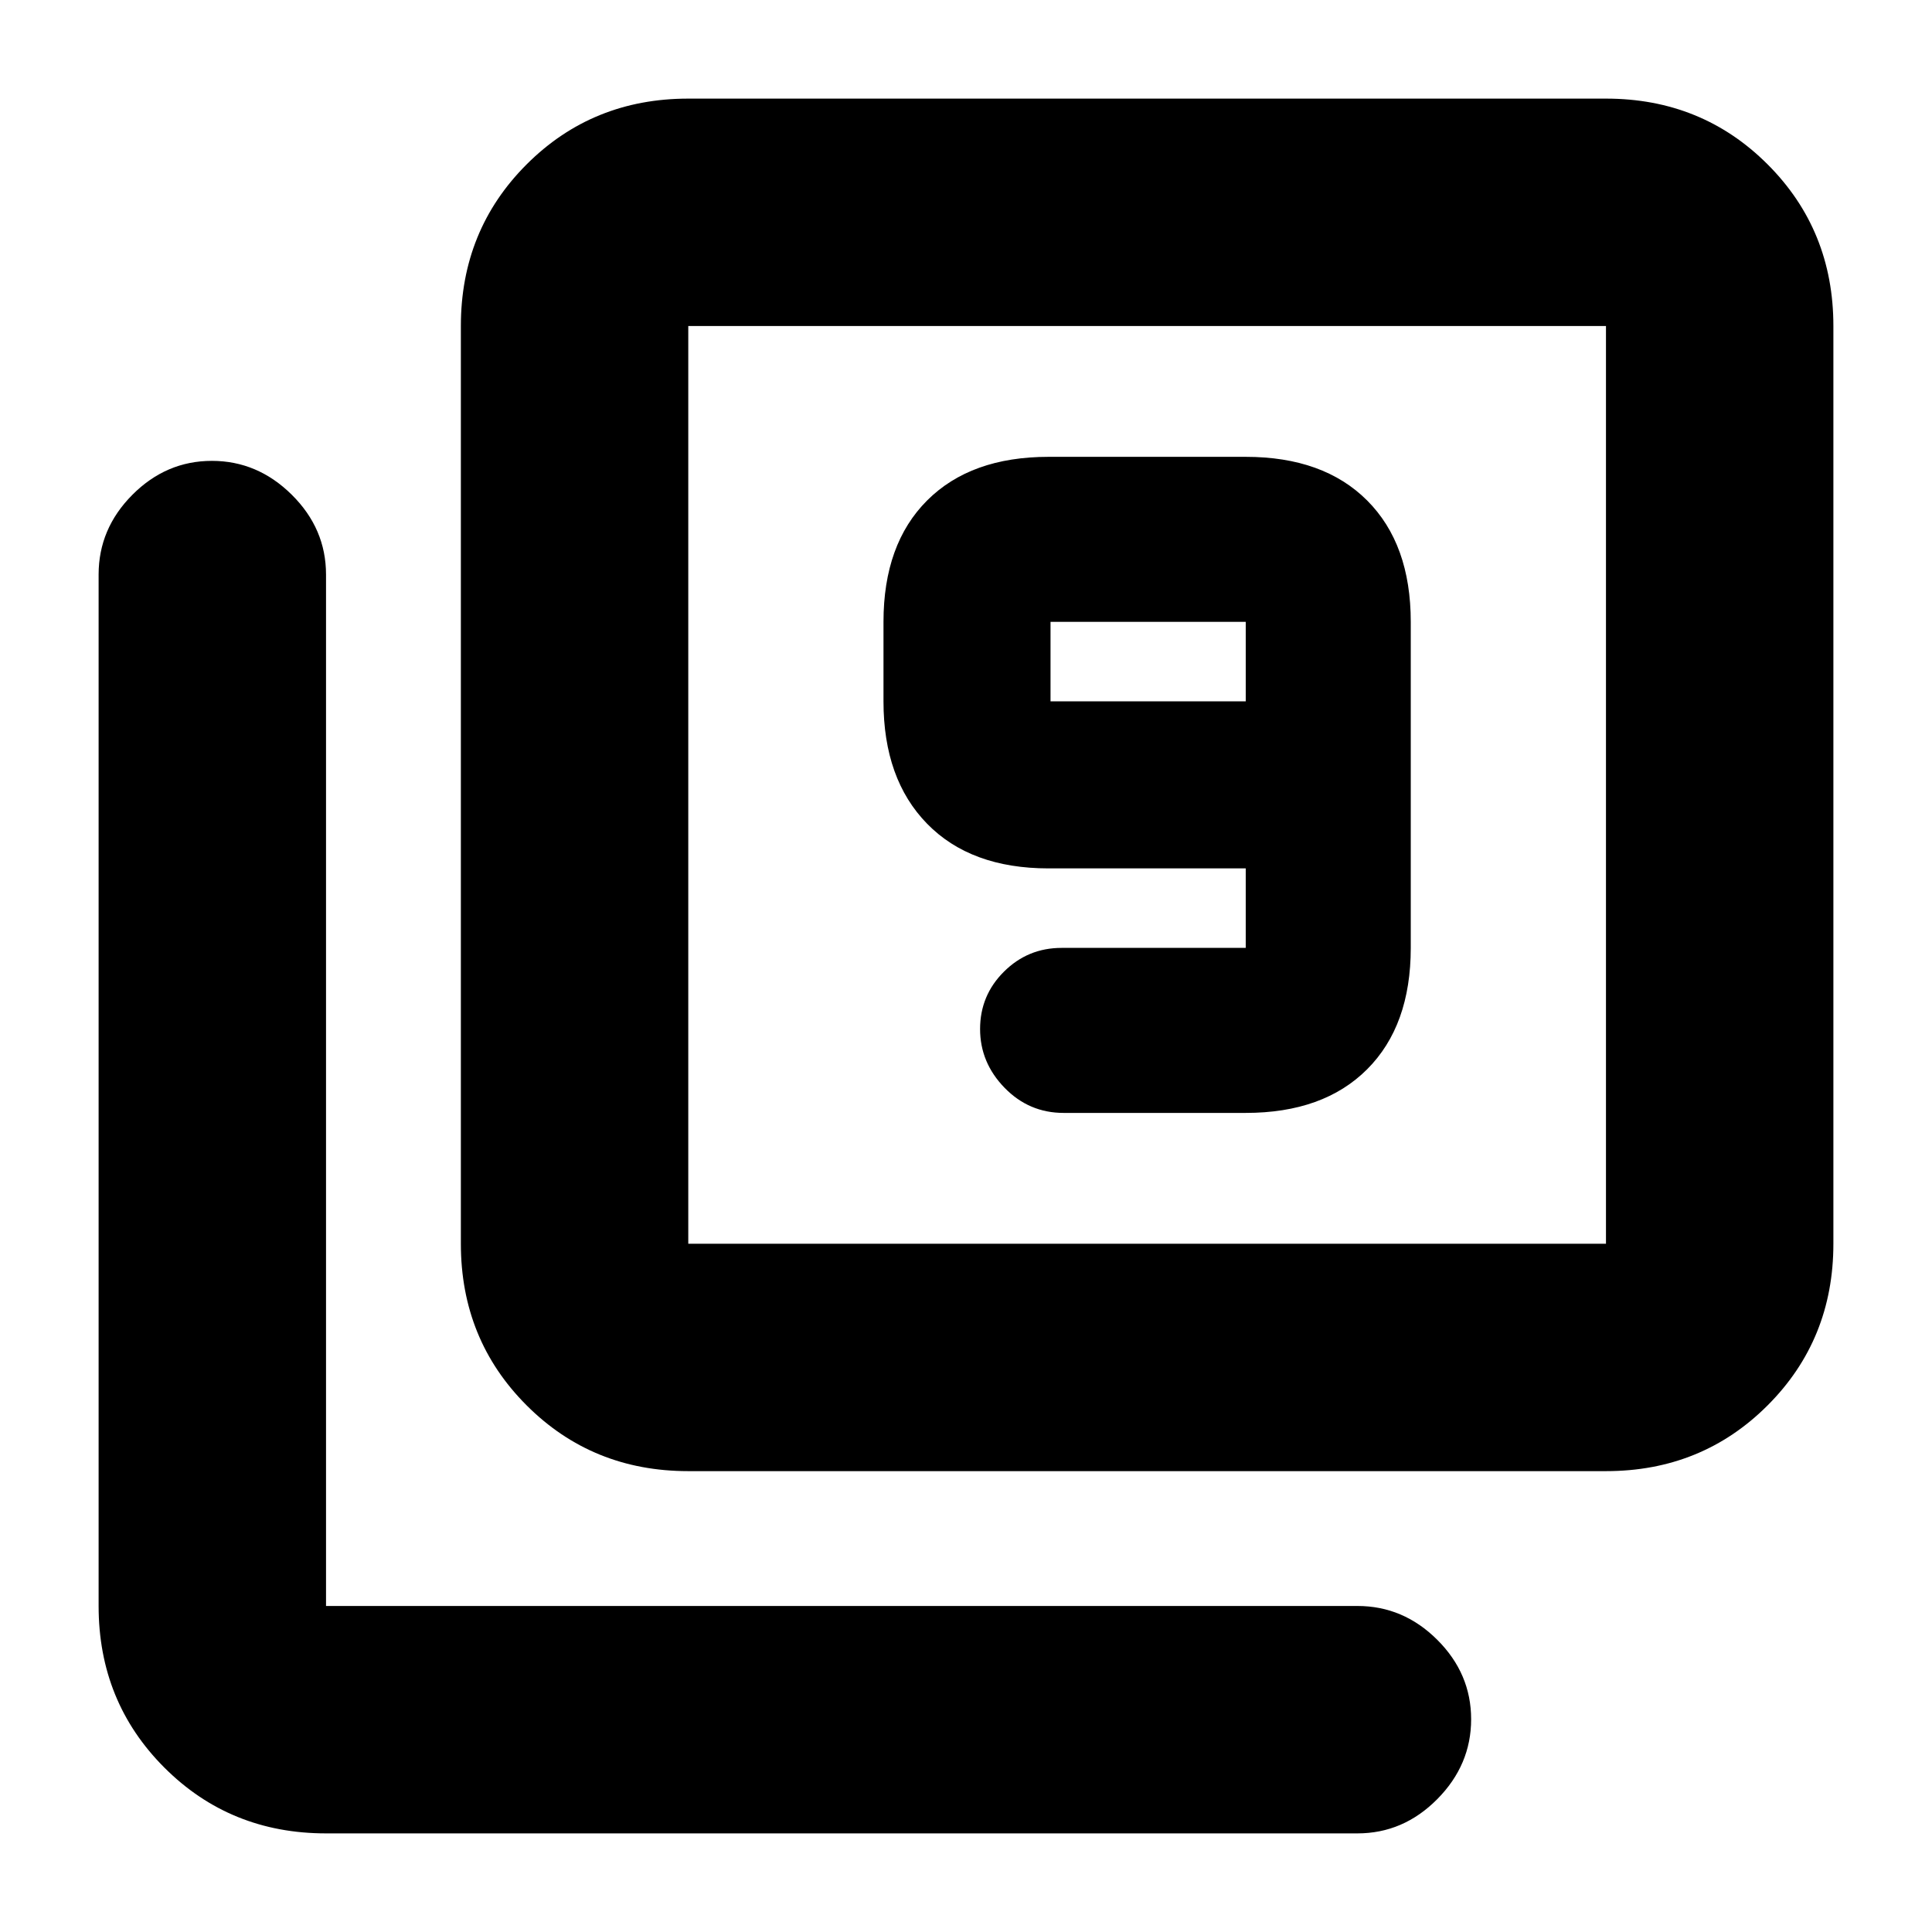 <svg xmlns="http://www.w3.org/2000/svg" height="20" viewBox="0 -960 960 960" width="20"><path d="M619-407q38.64 0 60.32-21.68T701-489v-162q0-38.64-21.68-60.32T619-733h-98q-38.64 0-60.32 21.68T439-651v39.5q0 38.64 21.68 60.82T521-528.5h98v39.5h-91.5q-16.77 0-28.64 11.81-11.86 11.8-11.86 28.5 0 16.69 12.15 29.19T528.5-407H619Zm0-204.5h-97V-651h97v39.5ZM342-229q-47.64 0-80.32-32.68Q229-294.36 229-342v-456q0-47.64 32.68-80.32Q294.36-911 342-911h456q47.64 0 80.32 32.68Q911-845.64 911-798v456q0 47.64-32.68 80.32Q845.64-229 798-229H342Zm0-113h456v-456H342v456ZM162-49q-47.64 0-80.32-32.68Q49-114.36 49-162v-512.5q0-22.8 16.79-39.65Q82.58-731 105.29-731T145-714.15q17 16.85 17 39.65V-162h512.5q22.8 0 39.65 16.79Q731-128.42 731-105.71T714.15-66Q697.3-49 674.5-49H162Zm180-749v456-456Z"/></svg>